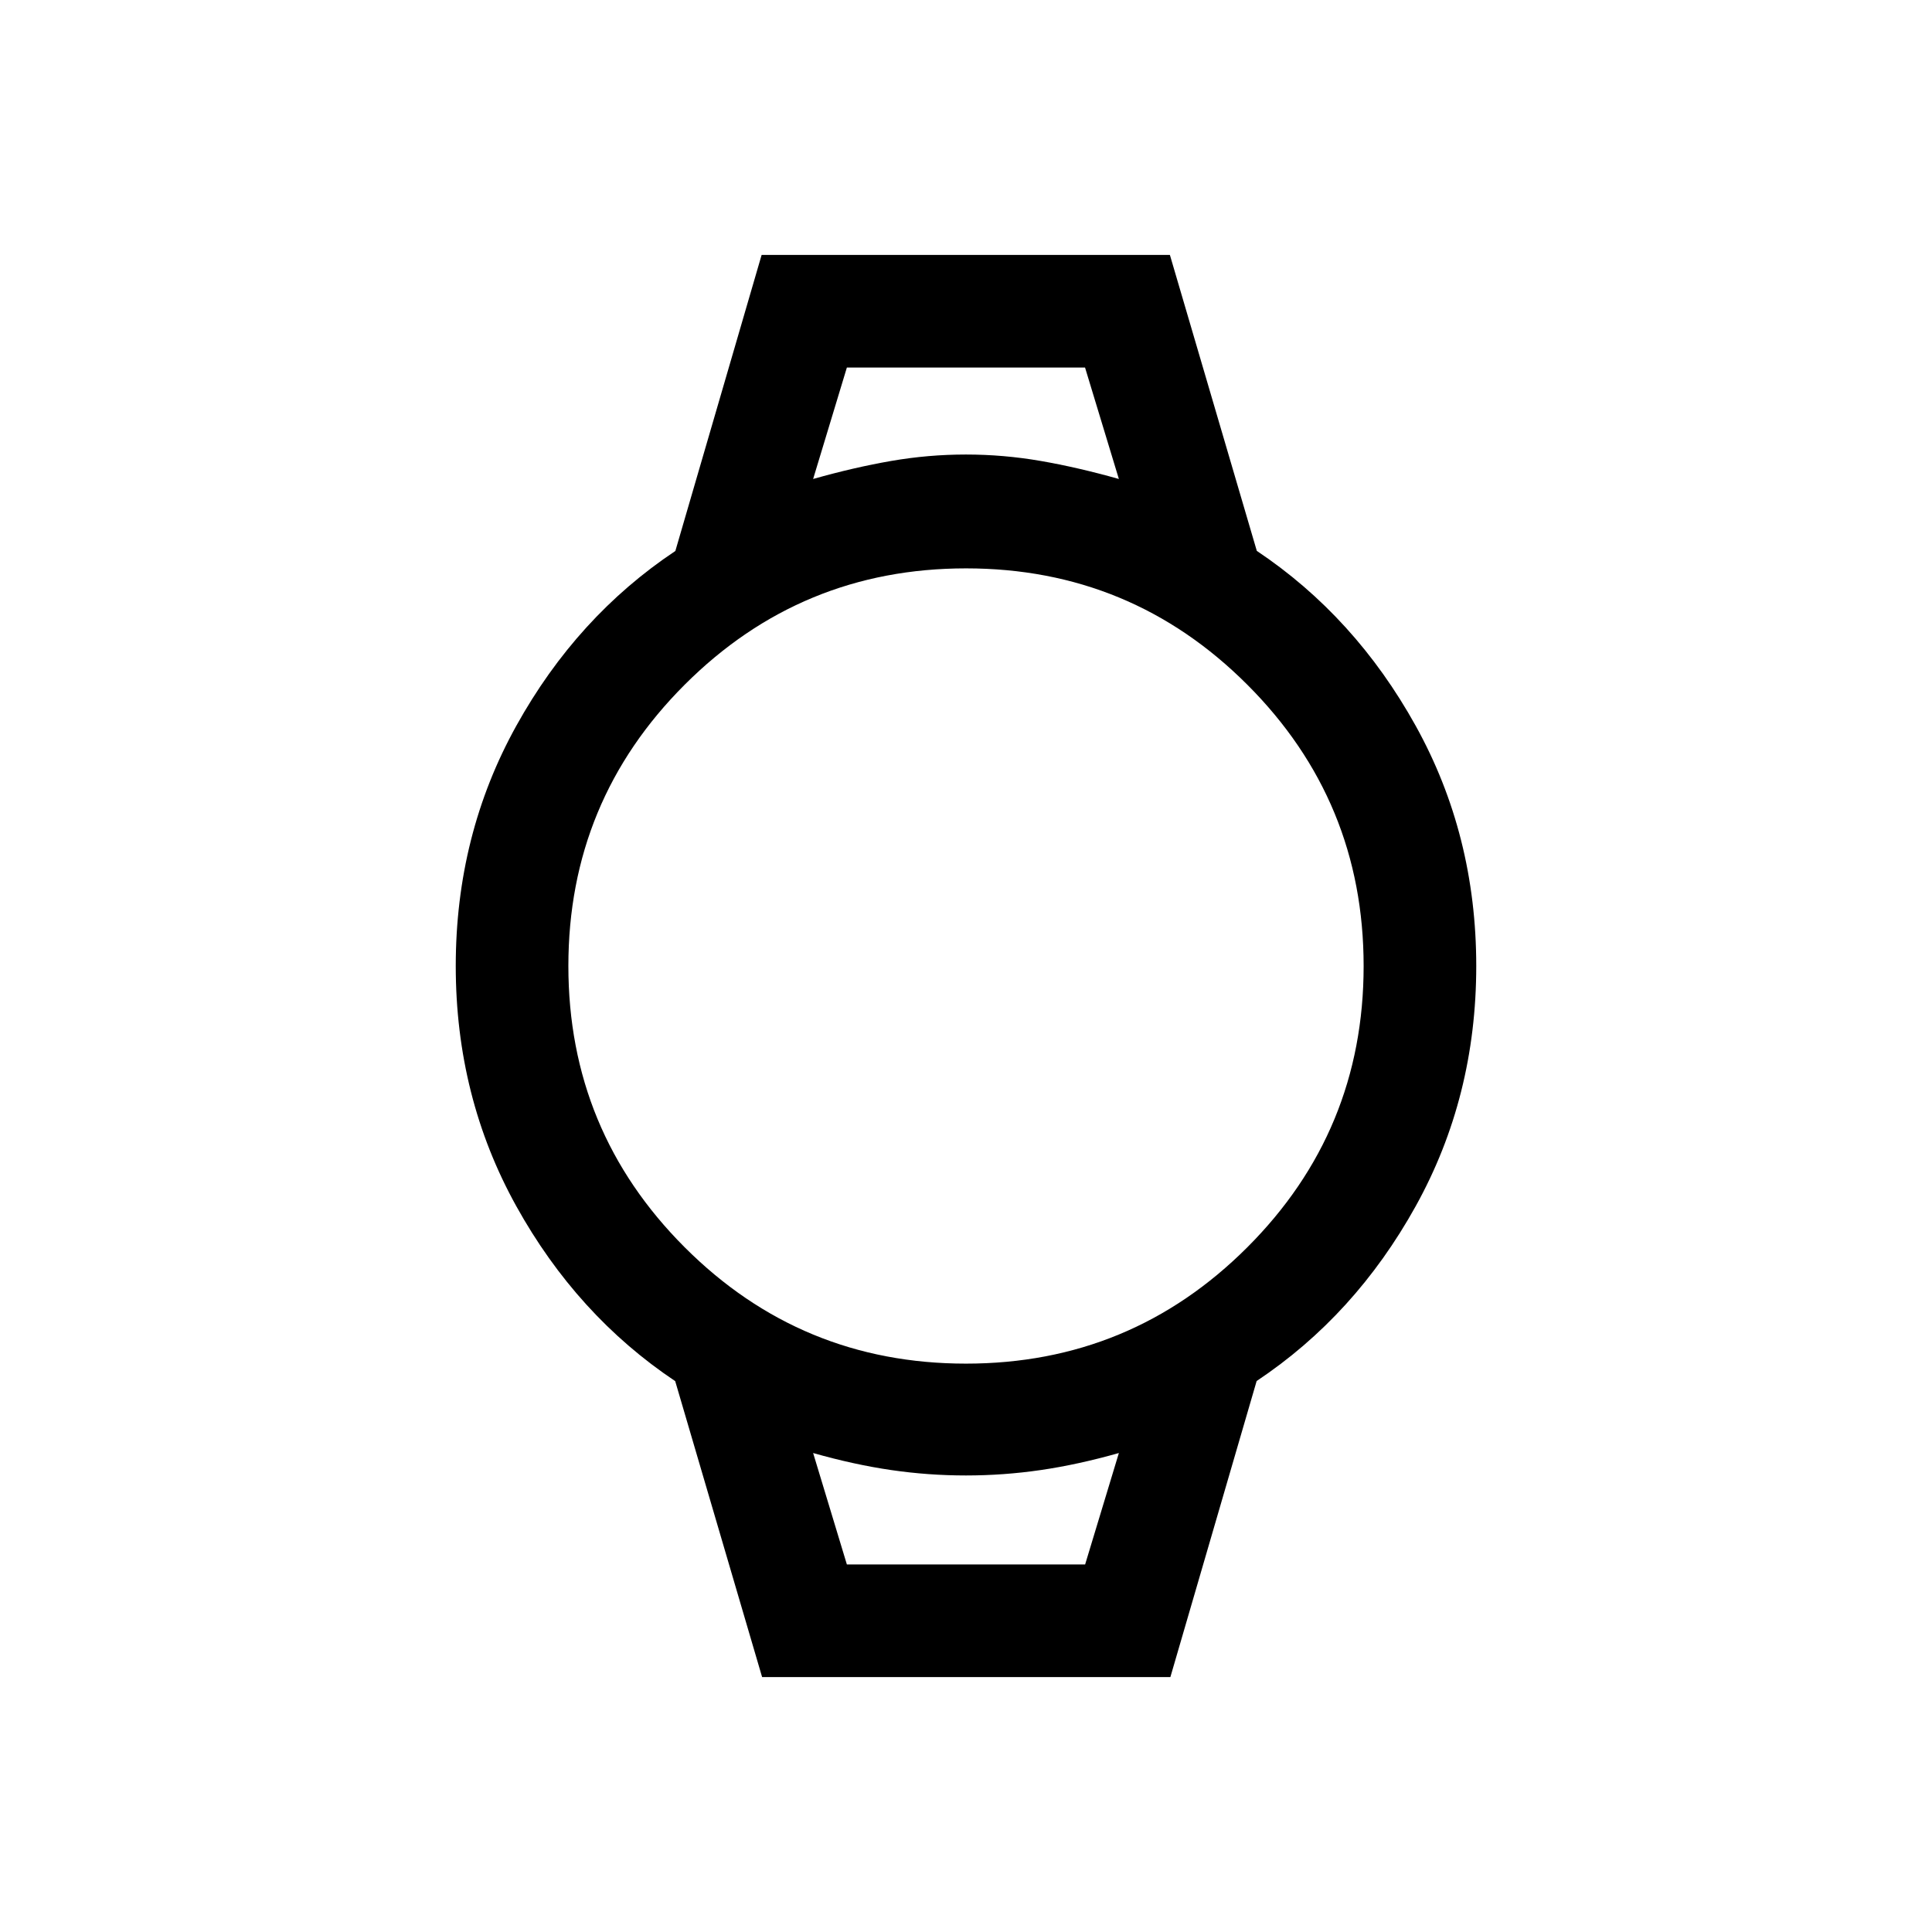 <svg xmlns="http://www.w3.org/2000/svg" height="24" viewBox="0 -960 960 960" width="24"><path d="M378.69-126.66 335.5-273.73q-48.84-32.65-78.94-86.9-30.1-54.25-30.1-119.37t30.1-119.37q30.1-54.25 79.02-86.85l42.87-147.12h202.86l43.19 147.07q48.84 32.65 78.94 86.9 30.1 54.25 30.1 119.37t-30.1 119.37q-30.1 54.25-79.02 86.85l-42.87 147.12H378.69Zm101.28-155.76q81.98 0 139.79-57.78 57.82-57.79 57.82-139.77 0-81.98-57.78-139.79-57.79-57.82-139.77-57.82-81.98 0-139.79 57.78-57.82 57.79-57.82 139.77 0 81.98 57.78 139.79 57.79 57.82 139.77 57.82ZM404.04-722q20.38-5.77 38.8-8.96 18.41-3.19 37.13-3.19 18.72 0 37.13 3.19 18.42 3.19 38.86 8.96l-16.81-55.38H420.81L404.04-722Zm16.77 539.38h118.38L555.96-238q-20.38 5.77-38.82 8.46-18.43 2.69-37.17 2.69-18.73 0-37.17-2.69-18.43-2.69-38.76-8.46l16.77 55.38Zm-16.77-594.76H555.96 404.04Zm16.77 594.76h-16.77H555.96 420.81Z"/></svg>